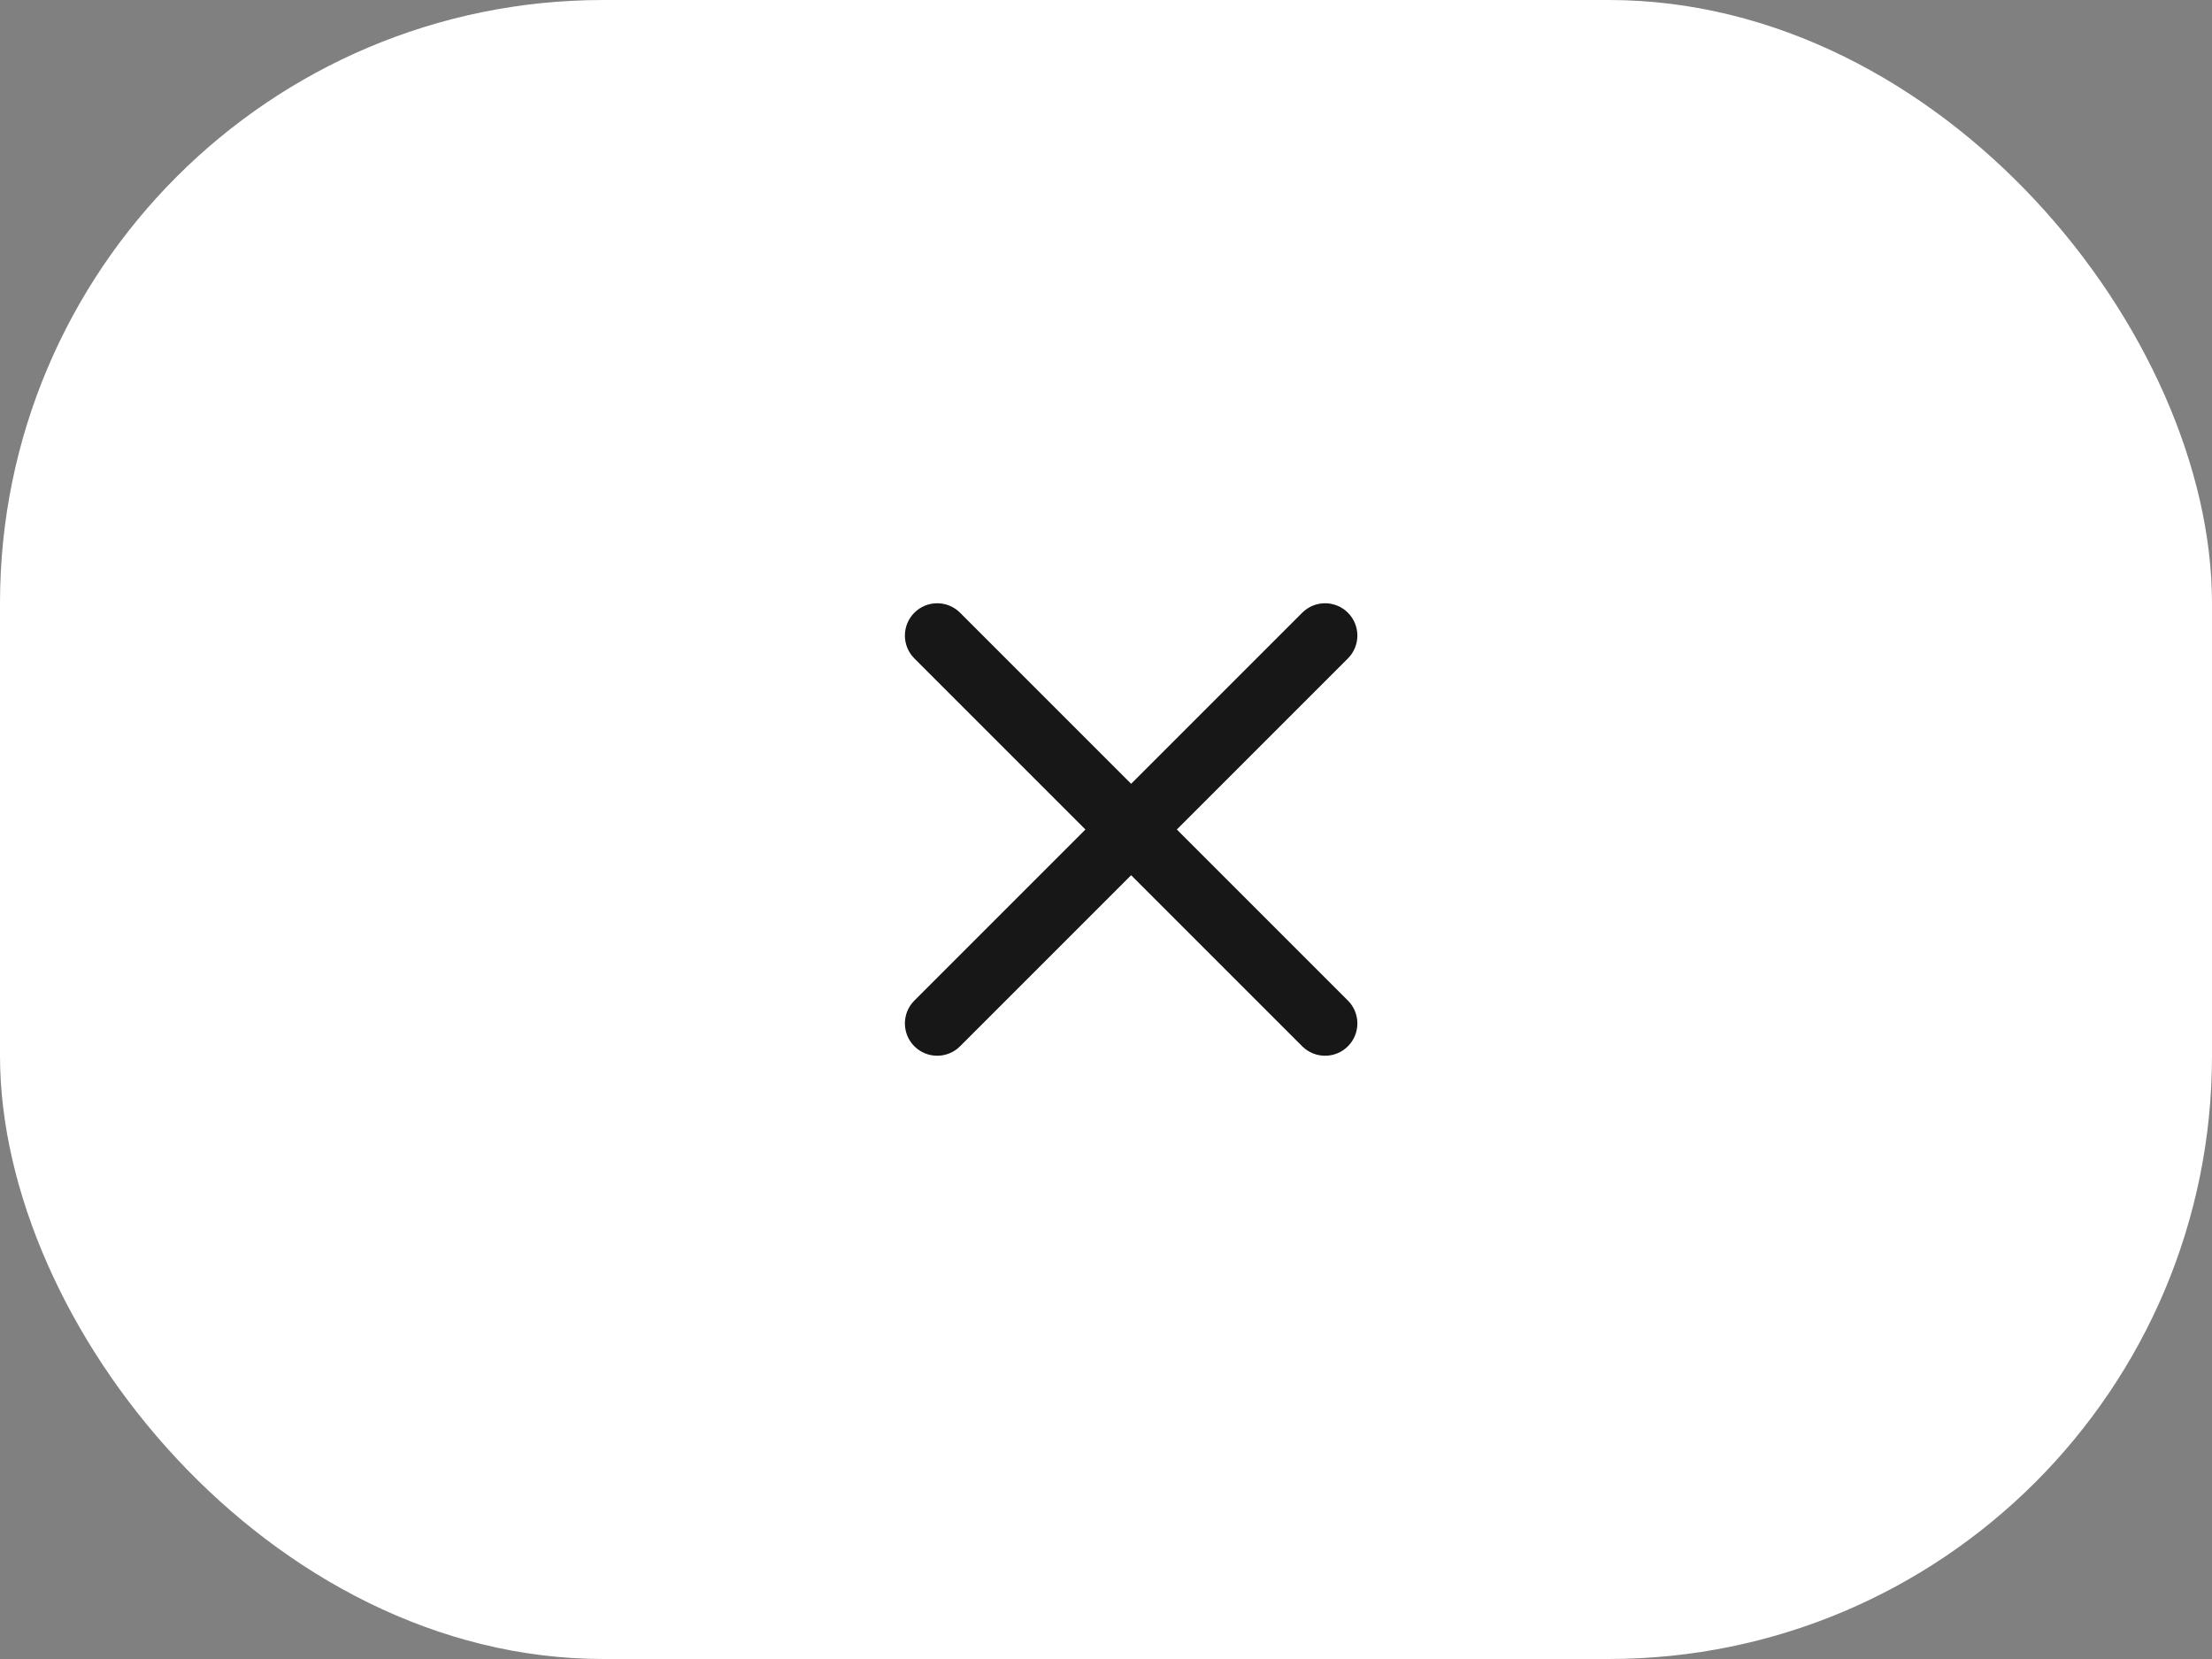 <svg width="44" height="33" viewBox="0 0 44 33" fill="none" xmlns="http://www.w3.org/2000/svg">
<rect x="0" y="0" width="44" height="33" fill="#808080" stroke="none"/>
<rect width="44" height="33" rx="12" fill="white"/>
<path fill-rule="evenodd" clip-rule="evenodd" d="M18.188 12.188C18.439 11.937 18.846 11.937 19.097 12.188L22.5 15.591L25.903 12.188C26.154 11.937 26.561 11.937 26.812 12.188C27.063 12.439 27.063 12.846 26.812 13.097L23.409 16.5L26.812 19.903C27.063 20.154 27.063 20.561 26.812 20.812C26.561 21.063 26.154 21.063 25.903 20.812L22.5 17.409L19.097 20.812C18.846 21.063 18.439 21.063 18.188 20.812C17.937 20.561 17.937 20.154 18.188 19.903L21.591 16.5L18.188 13.097C17.937 12.846 17.937 12.439 18.188 12.188Z" fill="#171717"/>
</svg>
